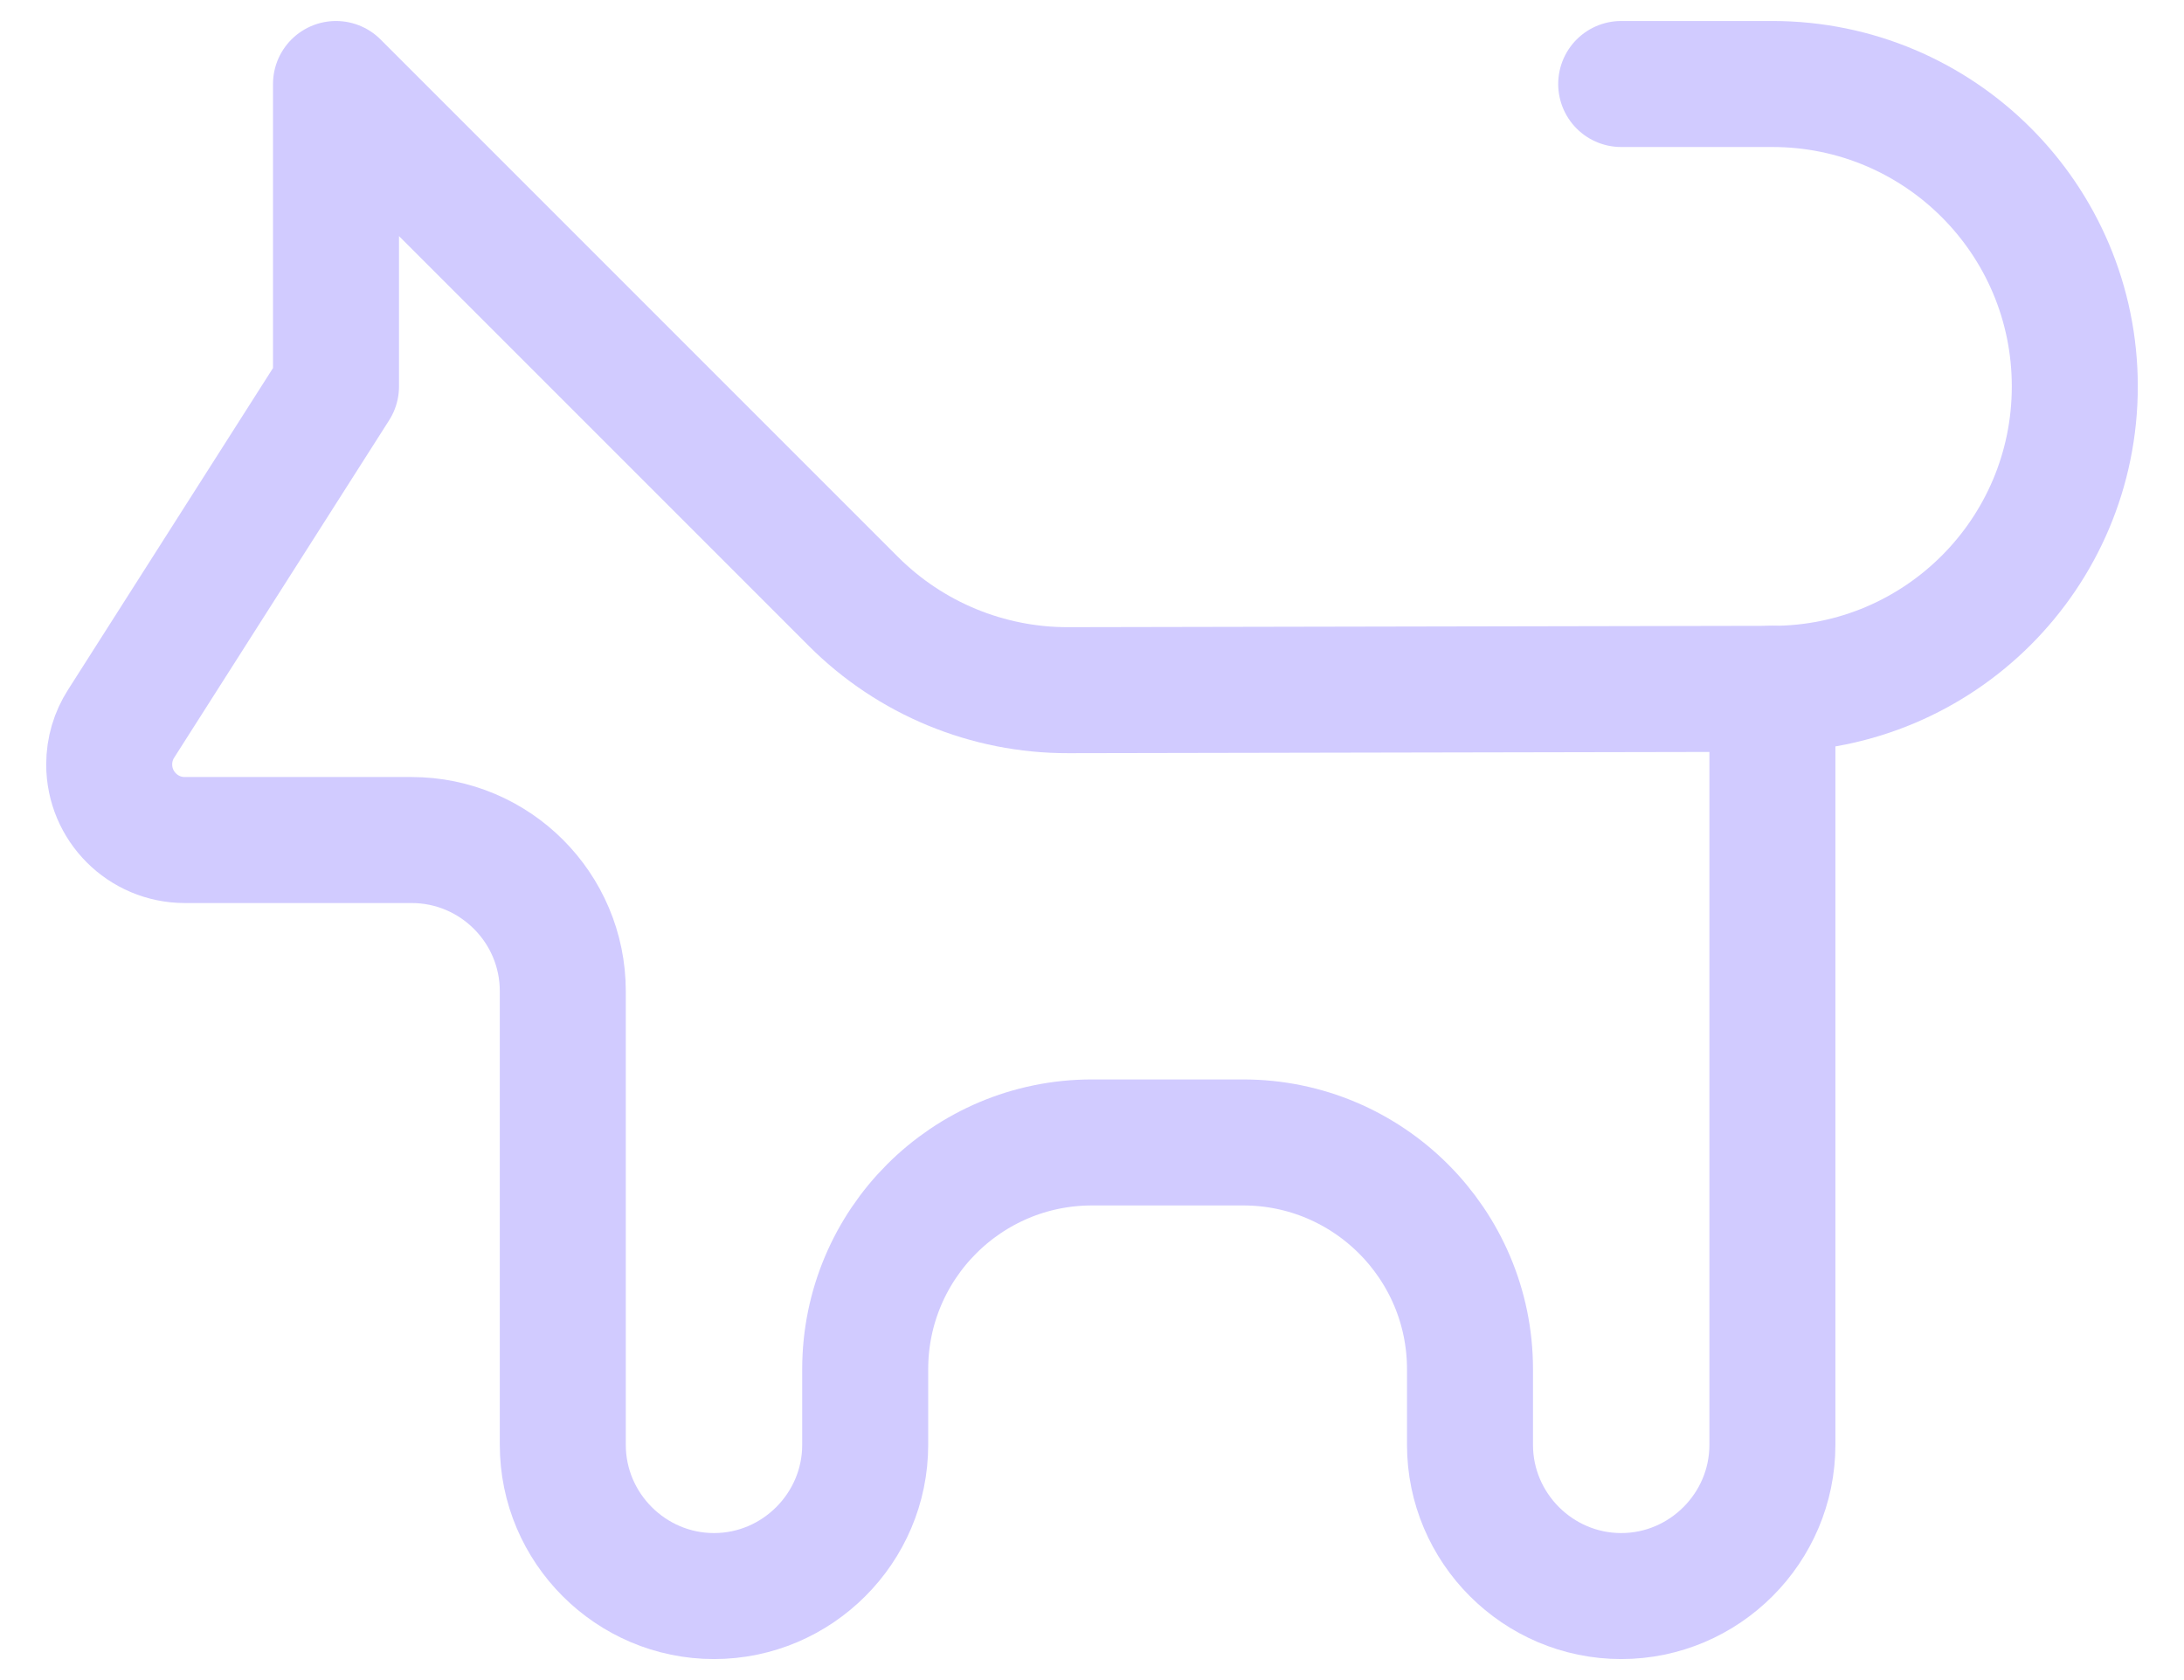 <svg width="26" height="20" viewBox="0 0 26 20" fill="none" xmlns="http://www.w3.org/2000/svg">
<path d="M21.1 8.2C23.089 8.2 24.7 6.589 24.7 4.6C24.7 2.611 23.089 1 21.1 1H19.3" stroke="#D1CBFF" stroke-width="1.5" stroke-miterlimit="10" stroke-linecap="round" stroke-linejoin="round"/>
<path d="M4 4.6V1L10.161 7.161C10.838 7.838 11.758 8.218 12.715 8.216L21.1 8.2V17.2C21.1 18.19 20.29 19 19.3 19C18.31 19 17.5 18.19 17.5 17.2V16.3C17.5 14.81 16.29 13.6 14.8 13.6H13C11.509 13.6 10.3 14.81 10.3 16.3V17.2C10.3 18.19 9.49 19 8.5 19C7.51 19 6.7 18.19 6.7 17.2V11.8C6.7 10.806 5.893 10 4.9 10H2.2C1.703 10 1.3 9.597 1.3 9.1C1.3 8.922 1.352 8.756 1.44 8.618L4 4.6Z" stroke="#D1CBFF" stroke-width="1.5" stroke-miterlimit="10" stroke-linecap="round" stroke-linejoin="round"/>
</svg>
